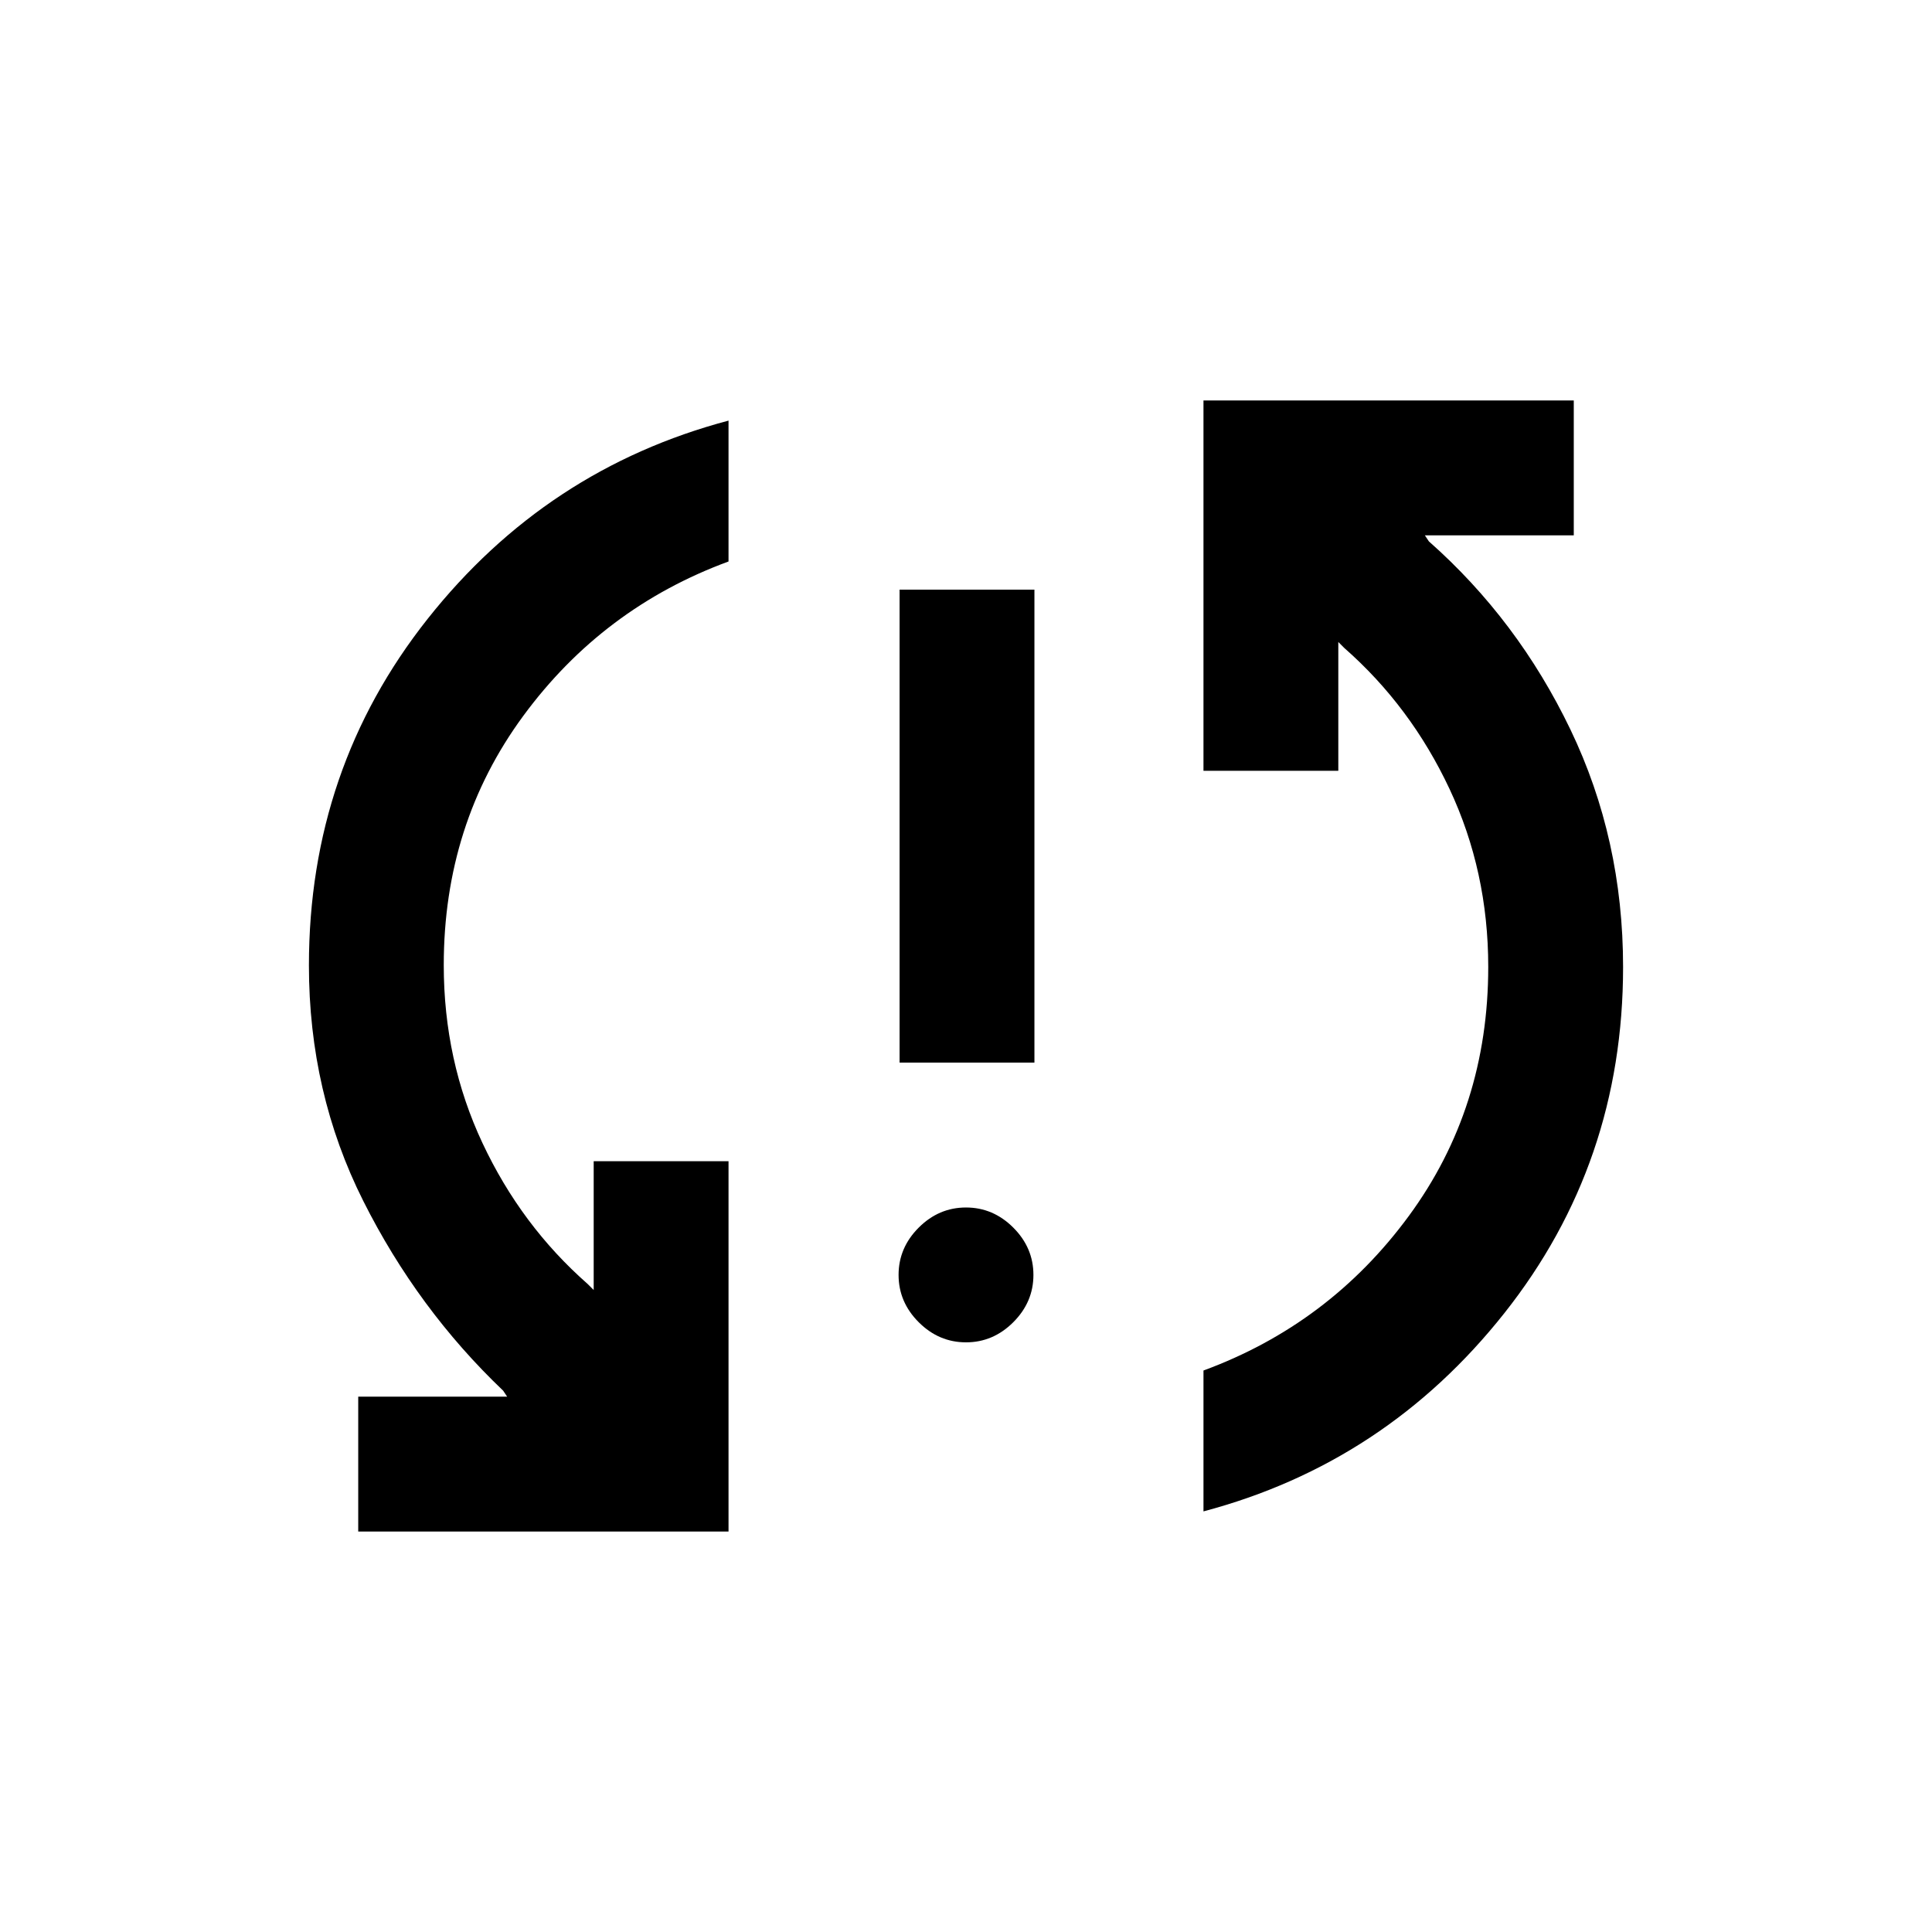 <svg xmlns="http://www.w3.org/2000/svg" height="20" viewBox="0 -960 960 960" width="20"><path d="M178-199v-67h74l-2-3q-42.5-40.5-69.5-94.26-27-53.77-27-117 0-97.74 59-172.24Q271.5-727 362-751v70q-62.5 23-102 76.74-39.5 53.74-39.5 123.81 0 47.45 19.25 88.45T292-322l3 3v-64h67v184H178Zm302-94q-13.5 0-23.5-10t-10-23.5q0-13.5 10-23.5t23.5-10q13.5 0 23.5 10t10 23.5q0 13.5-10 23.5T480-293Zm-33-139v-235h67v235h-67Zm151 223v-70q62.5-23 102-76.74 39.5-53.74 39.5-123.81 0-47.45-19.25-88.45T668-638l-3-3v64h-67v-184h184v67h-74l2 3q44.22 39.1 70.36 93.55Q806.5-543 806.5-479.5q0 97.5-59 172T598-209Z"/></svg>